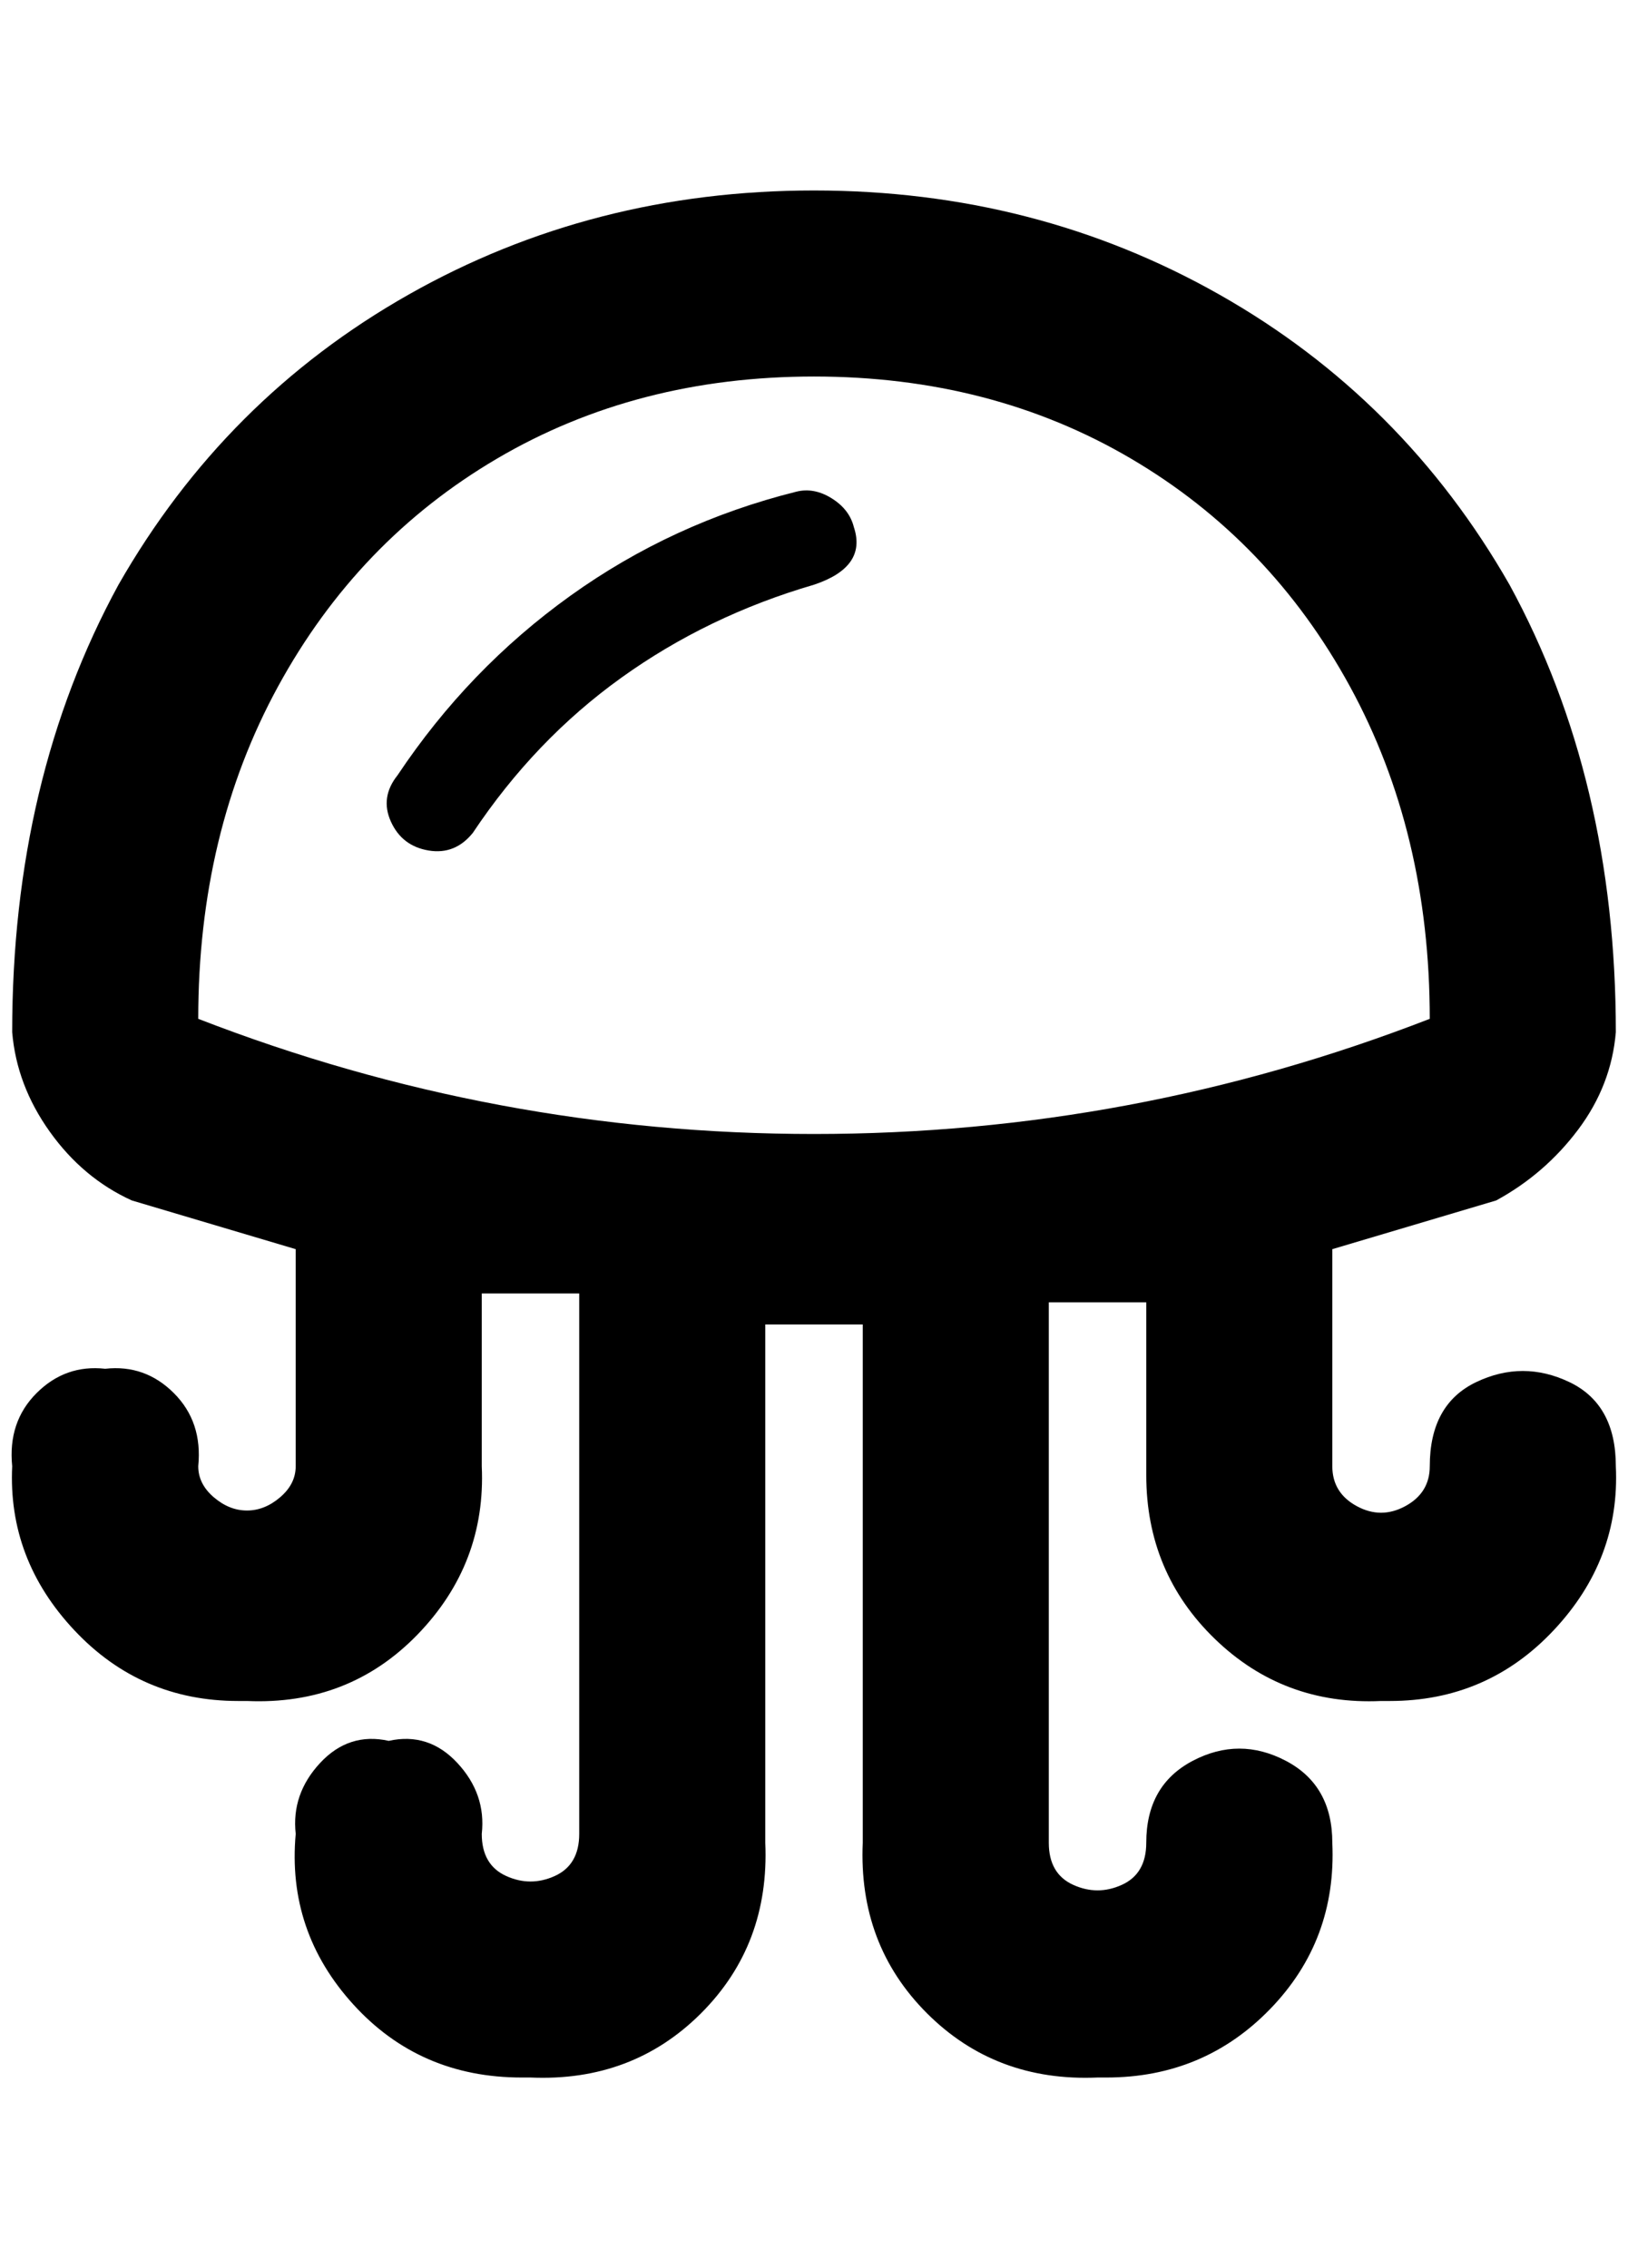 <?xml version="1.0" standalone="no"?>
<!DOCTYPE svg PUBLIC "-//W3C//DTD SVG 1.1//EN" "http://www.w3.org/Graphics/SVG/1.1/DTD/svg11.dtd" >
<svg xmlns="http://www.w3.org/2000/svg" xmlns:xlink="http://www.w3.org/1999/xlink" version="1.1" viewBox="-10 0 1470 2048">
   <path fill="currentColor"
d="M725 340q160 0 286 74t198 206t72 300q-268 104 -556 104t-556 -104q0 -168 72 -300t198 -206t286 -74zM725 172q-200 0 -366 94t-262 262q-96 176 -96 404q4 48 34 90t74 62l148 44v196q0 16 -14 28t-30 12t-30 -12t-14 -28q4 -40 -22 -66t-62 -22q-36 -4 -62 22t-22 66
q-4 84 56 148t148 64h8q92 4 154 -60t58 -152v-156h88v488q0 28 -22 38t-44 0t-22 -38q4 -36 -22 -64t-62 -20q-36 -8 -62 20t-22 64q-8 88 52 154t152 66h8q92 4 154 -58t58 -154v-468h88v468q-4 92 58 154t154 58h8q88 0 148 -62t56 -150q0 -52 -42 -74t-84 0t-42 74
q0 28 -22 38t-44 0t-22 -38v-488h88v156q0 88 62 148t150 56h8q88 0 148 -64t56 -148q0 -56 -42 -76t-84 0t-42 76q0 24 -22 36t-44 0t-22 -36v-196l148 -44q44 -24 74 -64t34 -88q0 -228 -96 -404q-96 -168 -262 -262t-366 -94zM725 528q-96 28 -174 84t-134 140
q-16 20 -40 16t-34 -26t6 -42q64 -96 156 -162t204 -94q16 -4 32 6t20 26q12 36 -36 52z" />
</svg>
